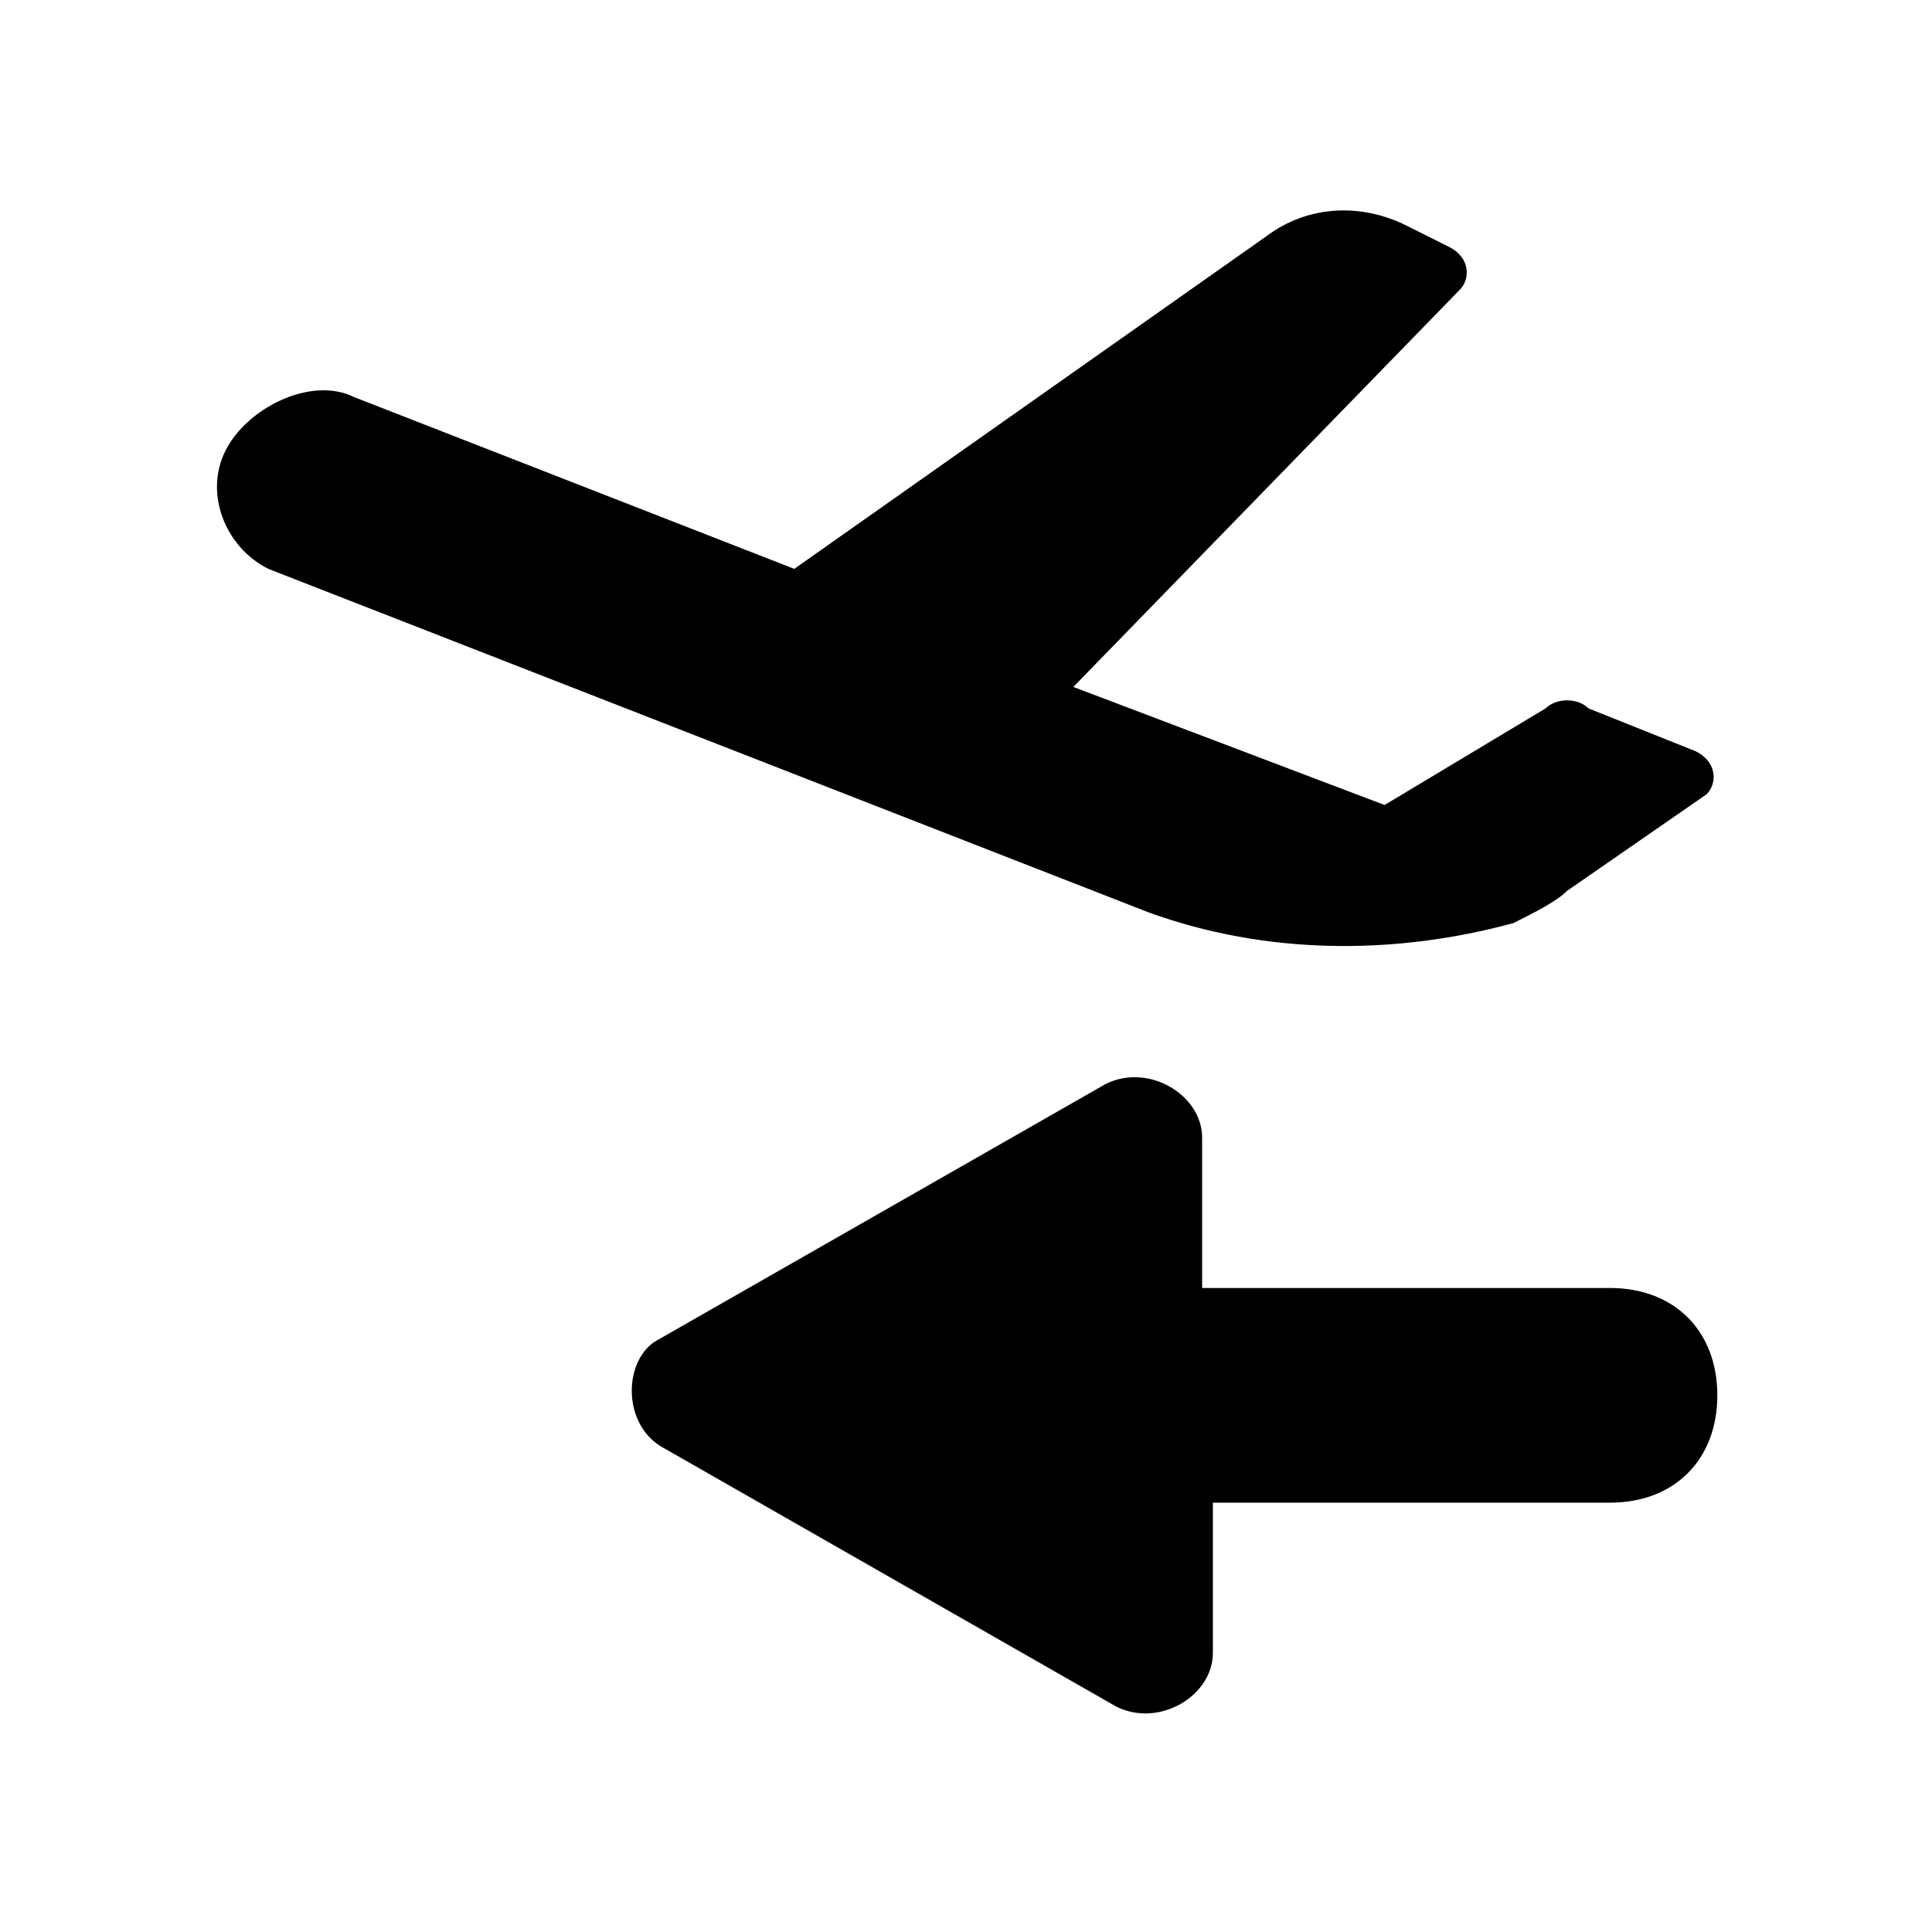 <svg xmlns="http://www.w3.org/2000/svg" viewBox="0 0 18 18" enable-background="new 0 0 18 18"><path d="M14.1 8.6c-1.1.3-2.3.3-3.4-.1l-8.2-3.2c-.4-.2-.6-.7-.4-1.1.2-.4.8-.7 1.2-.5l4.1 1.6 4.4-3.1c.4-.3.9-.3 1.3-.1l.4.2c.2.1.2.3.1.4l-3.6 3.7 2.9 1.1 1.5-.9c.1-.1.3-.1.4 0l1 .4c.2.1.2.3.1.4l-1.3.9c-.1.1-.3.2-.5.3zm-7.9 4.9l4.2 2.4c.4.2.9-.1.9-.5v-1.4h3.7c.6 0 1-.4 1-1s-.4-1-1-1h-3.8v-1.4c0-.4-.5-.7-.9-.5l-4.2 2.4c-.3.2-.3.8.1 1z"/></svg>